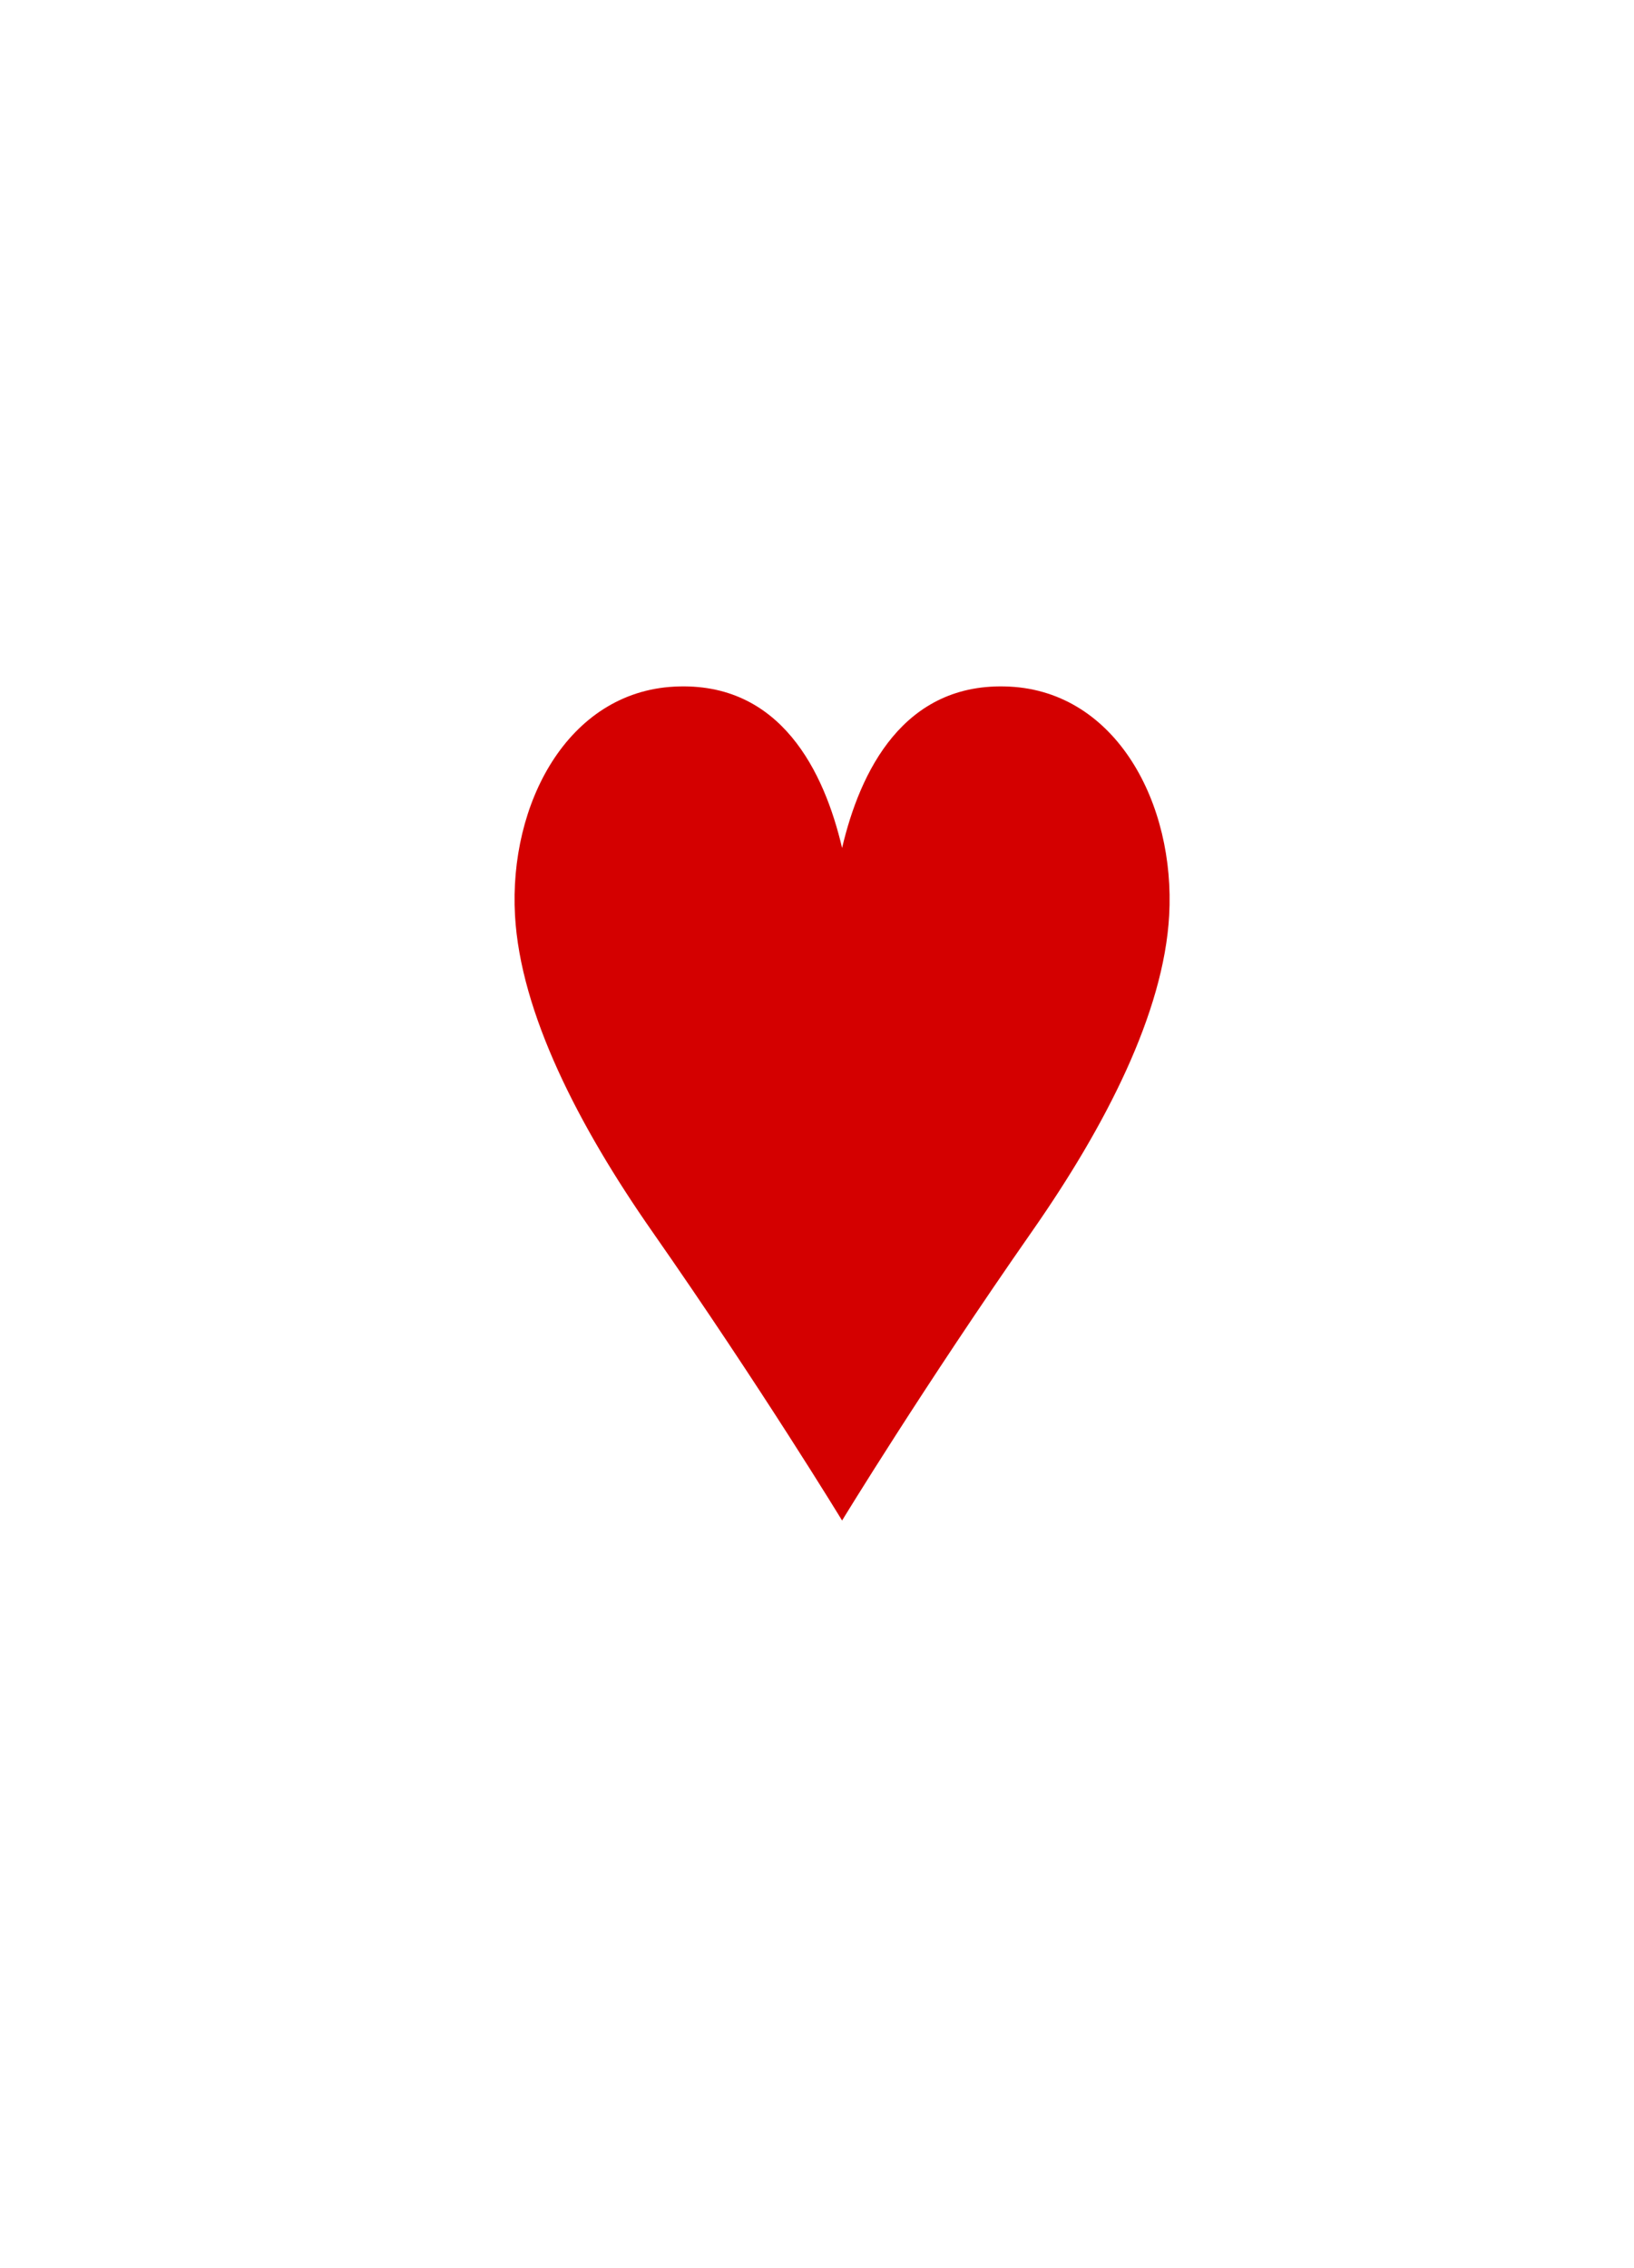 <?xml version="1.0" encoding="utf-8"?>
<!-- Generator: Adobe Illustrator 16.0.2, SVG Export Plug-In . SVG Version: 6.00 Build 0)  -->
<!DOCTYPE svg PUBLIC "-//W3C//DTD SVG 1.1//EN" "http://www.w3.org/Graphics/SVG/1.1/DTD/svg11.dtd">
<svg version="1.1" id="Layer_1" xmlns:sketch="http://www.bohemiancoding.com/sketch/ns"
	 xmlns="http://www.w3.org/2000/svg" xmlns:xlink="http://www.w3.org/1999/xlink" x="0px" y="0px" width="227px" height="315px"
	 viewBox="0 0 227 315" enable-background="new 0 0 227 315" xml:space="preserve">
<title>Trim</title>
<desc>Created with Sketch.</desc>
<g id="Page-1" sketch:type="MSPage">
	<g id="_x35_" transform="translate(0, 10)" sketch:type="MSShapeGroup">
		<path id="path9986-7-3" fill="#D40000" d="M116.985,201.173c0,0-11.246-18.476-26.419-40.198
			c-10.15-14.538-18.266-30.279-19.02-43.836c-0.866-15.488,7.325-31.027,22.155-31.78c14.82-0.752,20.835,11.943,23.284,22.408
			c2.449-10.465,8.465-23.16,23.286-22.408c14.83,0.753,23.02,16.292,22.153,31.78c-0.753,13.558-8.868,29.299-19.02,43.836
			C128.235,182.697,116.985,201.173,116.985,201.173L116.985,201.173z"/>
	</g>
</g>
</svg>
